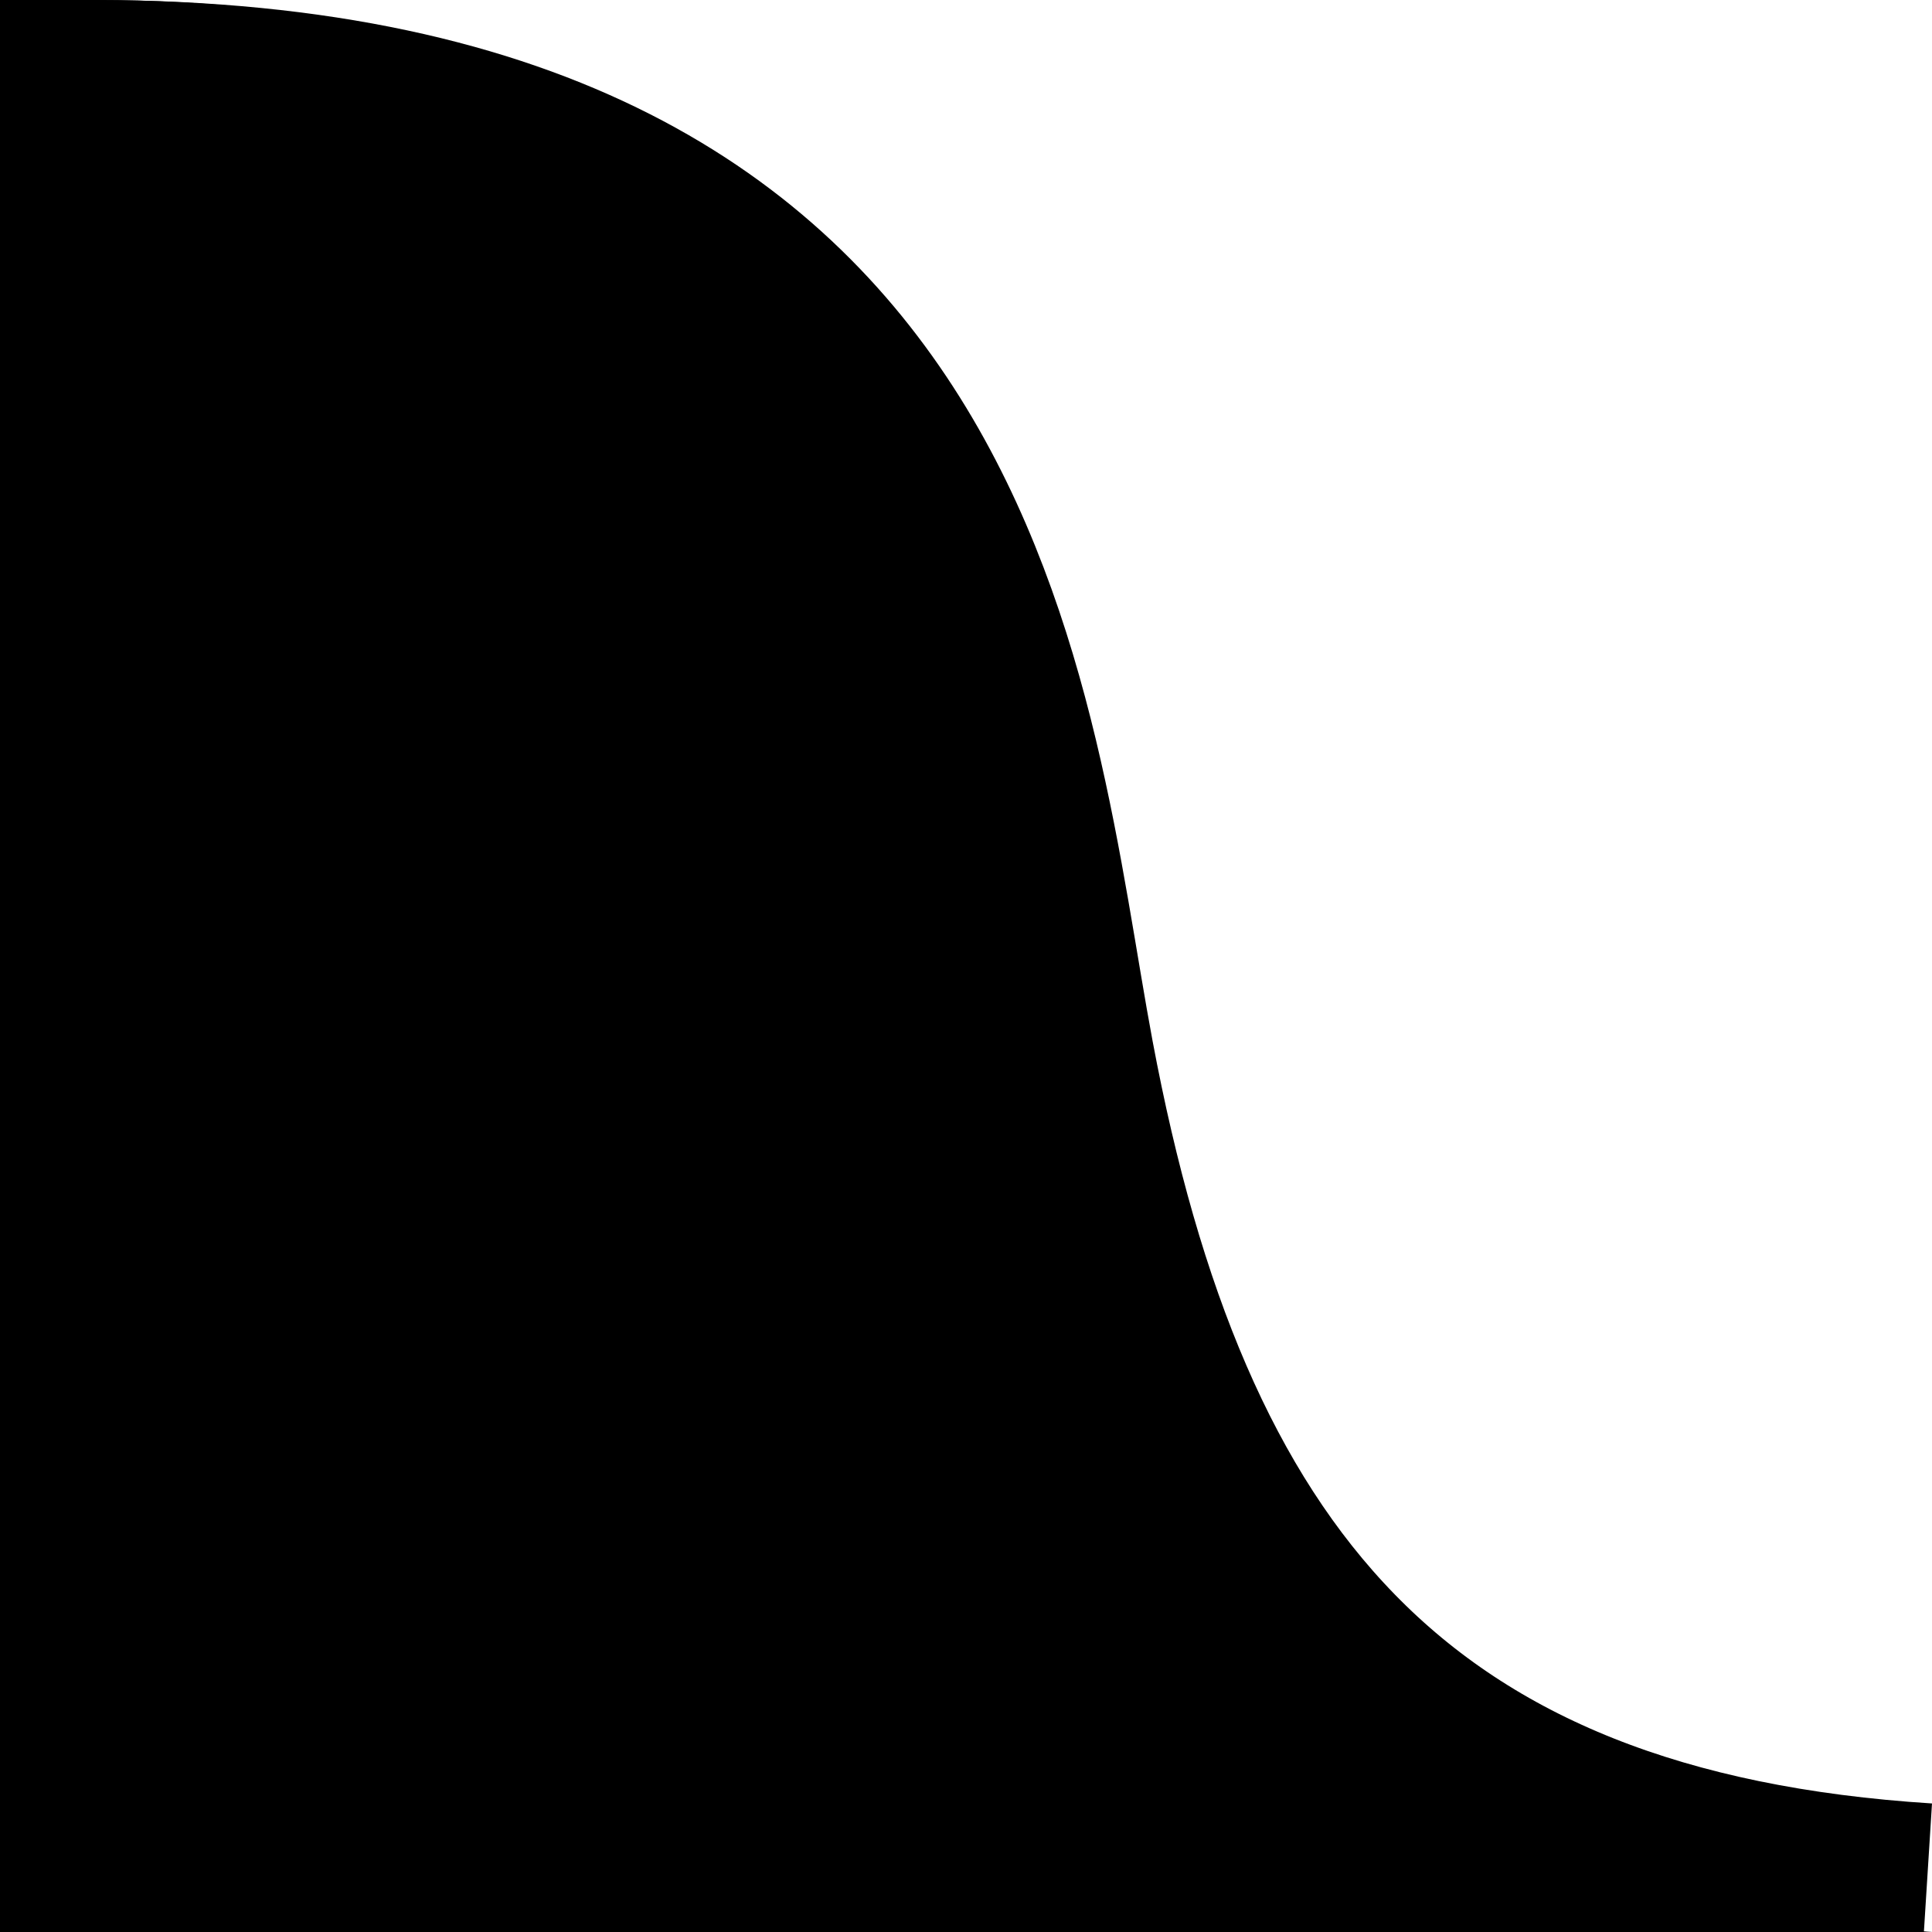 <svg width="30" height="30" viewBox="0 0 30 30" xmlns="http://www.w3.org/2000/svg"><path fill="context-fill" d="M 1.5,0 H 0 V 30 H 30 C 21.875,29.452 18.441,24.942 16.95,16.442 15.954,10.757 15.45,0.03 1.5,0 Z"/><path fill="none" stroke="context-stroke" stroke-width="2" d="M 29.937,29.002 C 21.829,28.49 18.402,24.281 16.914,16.347 15.92,11.041 15.418,1.028 1.497,1 H 0"/></svg>